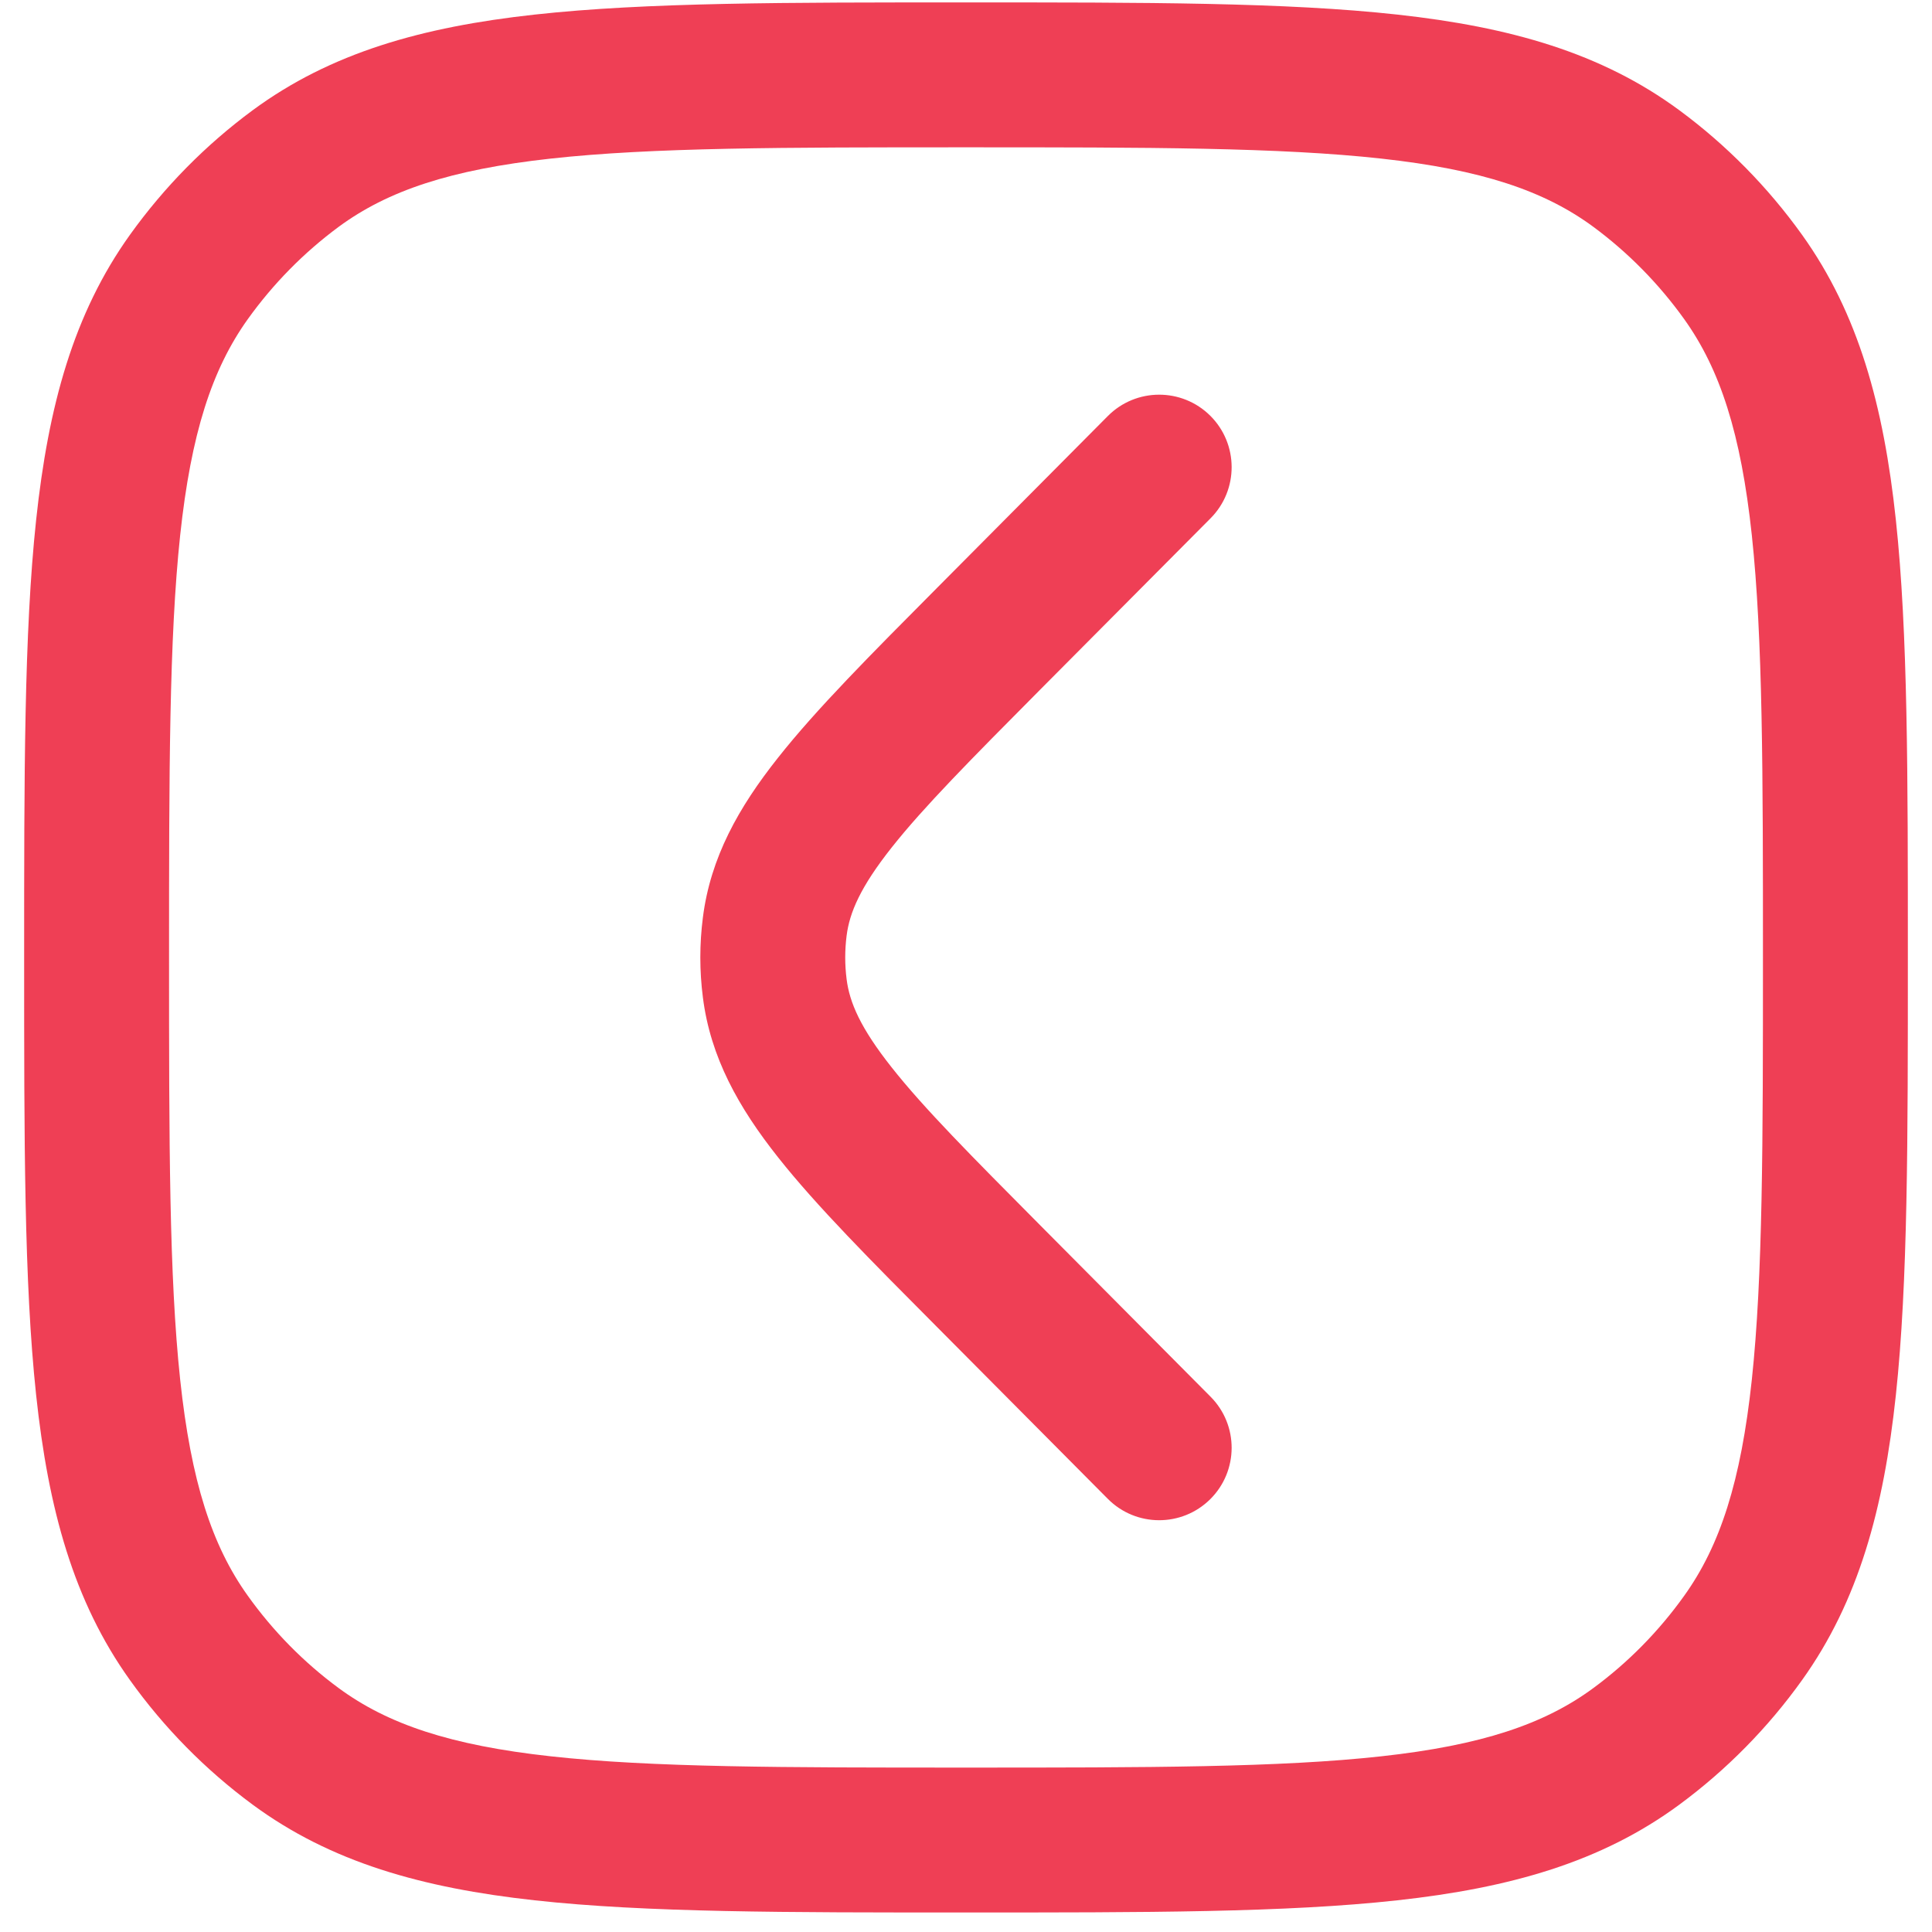 <svg width="20" height="20" viewBox="0 0 20 20" fill="none" xmlns="http://www.w3.org/2000/svg">
<path d="M3.061 18.079L3.506 17.475L3.061 18.079ZM1.955 16.956L2.565 16.519L1.955 16.956ZM18.045 16.956L17.435 16.519L18.045 16.956ZM16.939 18.079L16.494 17.475L16.939 18.079ZM16.939 1.745L16.494 2.348L16.939 1.745ZM18.045 2.868L17.435 3.304L18.045 2.868ZM3.061 1.745L3.506 2.348L3.061 1.745ZM1.955 2.868L2.565 3.304L1.955 2.868ZM11.468 15.516C11.76 15.81 12.235 15.811 12.529 15.519C12.822 15.227 12.824 14.753 12.532 14.459L11.468 15.516ZM10.237 13.214L9.705 13.742H9.705L10.237 13.214ZM10.237 6.61L10.769 7.138V7.138L10.237 6.61ZM12.532 5.365C12.824 5.071 12.822 4.596 12.529 4.304C12.235 4.012 11.76 4.013 11.468 4.307L12.532 5.365ZM8.02 10.23L7.276 10.323L7.276 10.323L8.02 10.23ZM8.02 9.594L7.276 9.5H7.276L8.02 9.594ZM10 18.298C8.108 18.298 6.75 18.297 5.699 18.181C4.663 18.067 4.014 17.849 3.506 17.475L2.616 18.682C3.423 19.277 4.368 19.544 5.535 19.672C6.688 19.799 8.142 19.798 10 19.798V18.298ZM0.25 9.912C0.25 11.799 0.249 13.273 0.374 14.441C0.5 15.621 0.761 16.576 1.345 17.392L2.565 16.519C2.194 16.001 1.978 15.337 1.865 14.281C1.751 13.212 1.75 11.832 1.75 9.912H0.25ZM3.506 17.475C3.145 17.209 2.828 16.887 2.565 16.519L1.345 17.392C1.699 17.887 2.128 18.322 2.616 18.682L3.506 17.475ZM18.25 9.912C18.25 11.832 18.249 13.212 18.135 14.281C18.022 15.337 17.806 16.001 17.435 16.519L18.655 17.392C19.239 16.576 19.5 15.621 19.626 14.441C19.751 13.273 19.75 11.799 19.75 9.912H18.25ZM10 19.798C11.858 19.798 13.312 19.799 14.465 19.672C15.632 19.544 16.577 19.277 17.384 18.682L16.494 17.475C15.986 17.849 15.337 18.067 14.301 18.181C13.249 18.297 11.892 18.298 10 18.298V19.798ZM17.435 16.519C17.172 16.887 16.855 17.209 16.494 17.475L17.384 18.682C17.872 18.322 18.301 17.887 18.655 17.392L17.435 16.519ZM10 1.525C11.892 1.525 13.249 1.526 14.301 1.642C15.337 1.756 15.986 1.974 16.494 2.348L17.384 1.141C16.577 0.546 15.632 0.279 14.465 0.151C13.312 0.024 11.858 0.025 10 0.025V1.525ZM19.75 9.912C19.75 8.025 19.751 6.55 19.626 5.383C19.5 4.202 19.239 3.247 18.655 2.431L17.435 3.304C17.806 3.823 18.022 4.486 18.135 5.542C18.249 6.612 18.25 7.992 18.25 9.912H19.75ZM16.494 2.348C16.855 2.615 17.172 2.937 17.435 3.304L18.655 2.431C18.301 1.937 17.872 1.501 17.384 1.141L16.494 2.348ZM10 0.025C8.142 0.025 6.688 0.024 5.535 0.151C4.368 0.279 3.423 0.546 2.616 1.141L3.506 2.348C4.014 1.974 4.663 1.756 5.699 1.642C6.75 1.526 8.108 1.525 10 1.525V0.025ZM1.75 9.912C1.75 7.992 1.751 6.612 1.865 5.542C1.978 4.486 2.194 3.823 2.565 3.304L1.345 2.431C0.761 3.247 0.5 4.202 0.374 5.383C0.249 6.55 0.25 8.025 0.25 9.912H1.75ZM2.616 1.141C2.128 1.501 1.699 1.937 1.345 2.431L2.565 3.304C2.828 2.937 3.145 2.615 3.506 2.348L2.616 1.141ZM12.532 14.459L10.769 12.685L9.705 13.742L11.468 15.516L12.532 14.459ZM10.769 7.138L12.532 5.365L11.468 4.307L9.705 6.081L10.769 7.138ZM10.769 12.685C10.054 11.965 9.562 11.47 9.23 11.049C8.907 10.641 8.794 10.377 8.764 10.136L7.276 10.323C7.354 10.945 7.646 11.465 8.054 11.98C8.451 12.482 9.014 13.048 9.705 13.742L10.769 12.685ZM9.705 6.081C9.014 6.776 8.451 7.341 8.054 7.844C7.646 8.358 7.354 8.878 7.276 9.5L8.764 9.687C8.794 9.447 8.907 9.182 9.23 8.774C9.562 8.354 10.054 7.858 10.769 7.138L9.705 6.081ZM8.764 10.136C8.745 9.987 8.745 9.836 8.764 9.687L7.276 9.5C7.241 9.773 7.241 10.05 7.276 10.323L8.764 10.136Z" fill="#EF3F55"/>
</svg>
